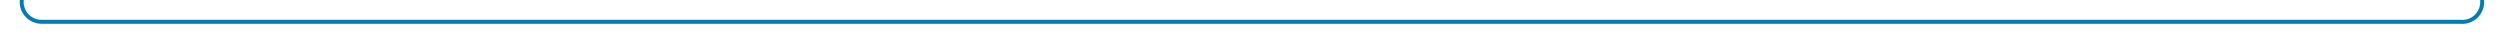 ﻿<?xml version="1.0" encoding="utf-8"?>
<svg version="1.1" xmlns:xlink="http://www.w3.org/1999/xlink" width="631px" height="10px" preserveAspectRatio="xMinYMid meet" viewBox="515 1582  631 8" xmlns="http://www.w3.org/2000/svg">
  <path d="M 520.5 1425  L 520.5 1581  A 5 5 0 0 0 525.5 1586.5 L 1136 1586.5  A 5 5 0 0 0 1141.5 1581.5 L 1141.5 1549  " stroke-width="1" stroke="#027db4" fill="none" />
  <path d="M 1147.8 1550  L 1141.5 1544  L 1135.2 1550  L 1147.8 1550  Z " fill-rule="nonzero" fill="#027db4" stroke="none" />
</svg>